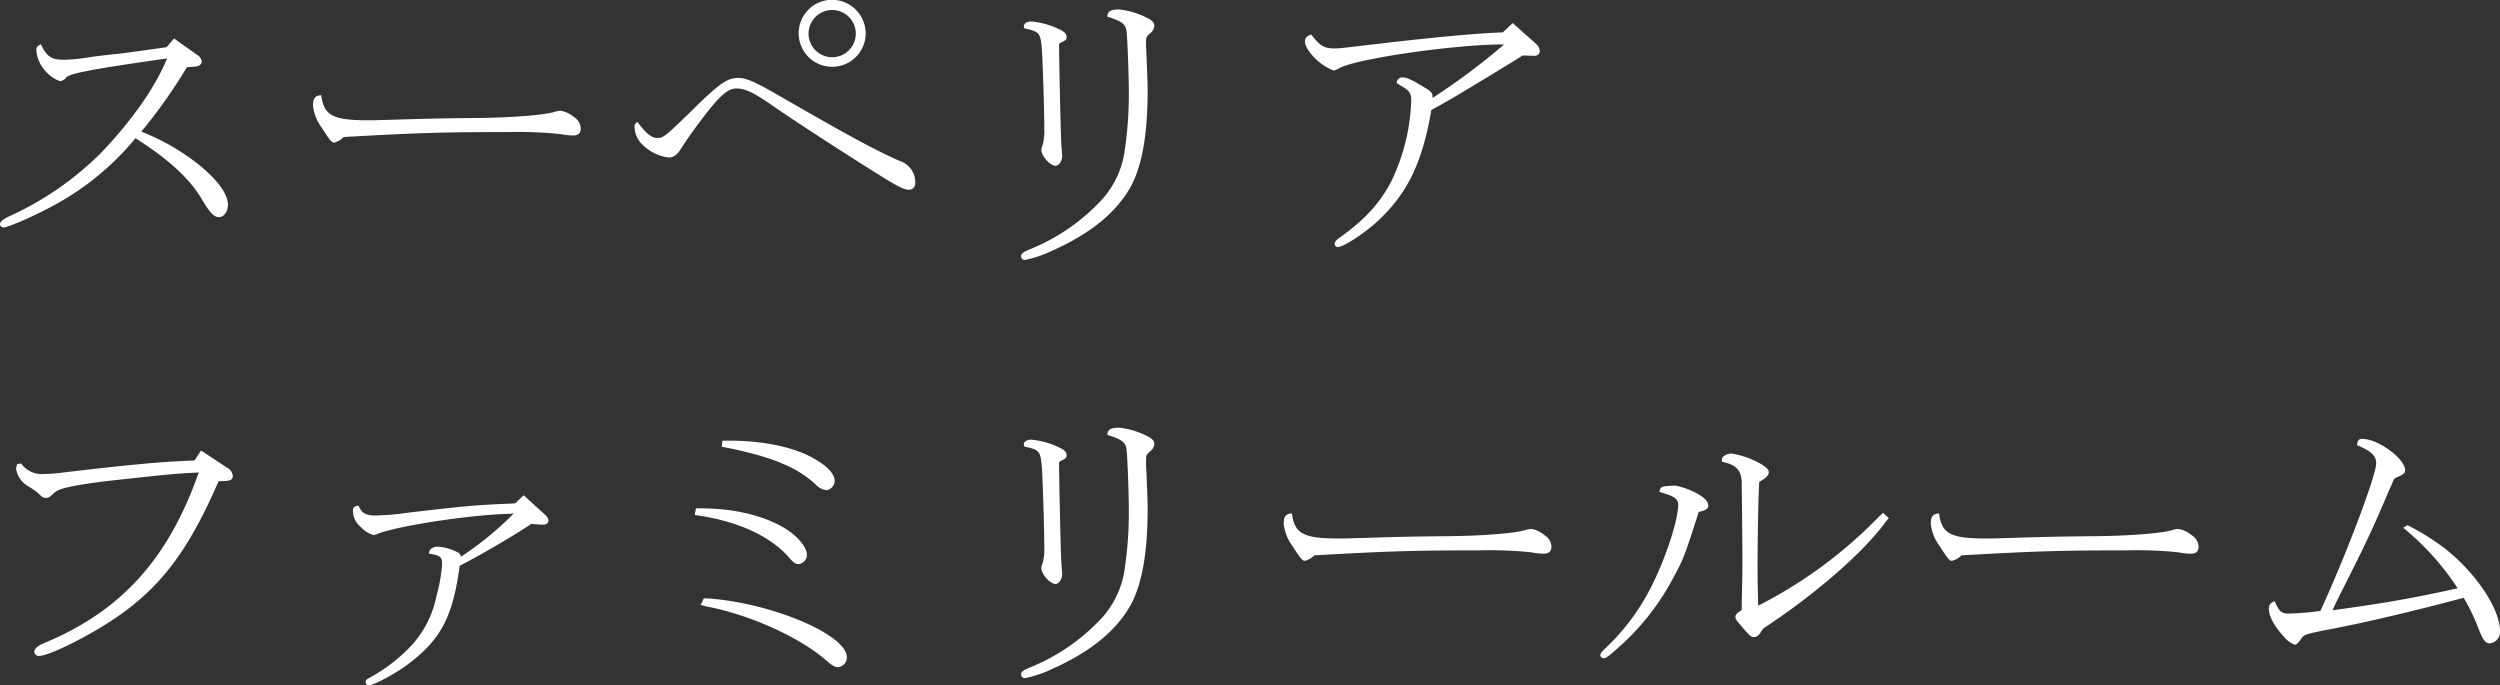 <svg xmlns="http://www.w3.org/2000/svg" viewBox="0 0 454.32 124.54"><rect x="0" y="0" width="454.32" height="124.54" fill="#333333" stroke="none"/><defs><style>.cls-1{fill:#fff;}</style></defs><title>superior-title</title><g id="Layer_2" data-name="Layer 2"><g id="Layer_1-2" data-name="Layer 1"><path class="cls-1" d="M31.62,7,35.88,10a1.63,1.63,0,0,1,.78,1.2c0,.48-.54.9-1.2.9l-1.5.12a94,94,0,0,1-8.28,11.7,40.23,40.23,0,0,1,10.74,6.24c3.3,2.76,5,5.16,5,7.08,0,1.2-.72,2.22-1.62,2.22s-1.62-.78-2.94-2.94c-2.16-3.84-6-7.44-12.24-11.4A49.83,49.83,0,0,1,10,37.2C6.54,39.12,1.5,41.34.6,41.34a.65.65,0,0,1-.6-.6c0-.42.48-.84,1.56-1.38A56.58,56.58,0,0,0,18.24,27.9c5.7-5.94,10-12.06,12.12-17.28-14,2-18.06,2.76-18.42,3.6a1.86,1.86,0,0,1-1,.54A6.08,6.08,0,0,1,8.34,13,6.37,6.37,0,0,1,6.6,9.12c0-.54.18-.78.84-1.08,1,2.22,1.92,2.82,4.14,2.82a32.33,32.33,0,0,0,4.8-.48c1.68-.24,3.3-.42,5-.6.72-.06,2.94-.36,8.88-1.2Z"/><path class="cls-1" d="M60.72,25.92c-.42,0-.84-.48-2.28-2.76a8,8,0,0,1-1.56-4c0-1.32.42-1.8,1.5-1.86.48,3.72,2.1,4.56,8.64,4.56,1.08,0,2.7-.06,5-.12,5.7-.18,8.28-.24,14.7-.3s12.36-.54,14.16-1.14a4,4,0,0,1,1-.18,5,5,0,0,1,2.4,1.14,2.53,2.53,0,0,1,1.26,2.1c0,.84-.48,1.26-1.38,1.26a12.18,12.18,0,0,1-2.22-.24A72.41,72.41,0,0,0,92.46,24c-11.64,0-16.2.12-30,.9A3.62,3.62,0,0,1,60.72,25.92Z"/><path class="cls-1" d="M119.46,25.08c1.08,0,1.5-.36,5.64-4.38,5.64-5.58,7-6.54,9.12-6.54,1.32,0,2.94.72,6.12,2.52,13.92,8,18.12,10.32,23.22,12.6a4,4,0,0,1,2.76,4,1.12,1.12,0,0,1-1.14,1.2c-.9,0-2.1-.6-6-3.06C151.74,26.76,144.48,22,141,19.62c-3.9-2.76-5.52-3.54-7.2-3.54-1.38,0-2.76,1.08-5.34,4.38-2,2.58-3.54,4.74-4.62,6.42-.78,1.32-1.44,1.74-2.34,1.74a8.11,8.11,0,0,1-4.62-2.22A4.56,4.56,0,0,1,115.32,23c0-.42.06-.54.54-.84C117.36,24.24,118.44,25.08,119.46,25.08Zm37.86-19a6.09,6.09,0,1,1-6-6.12A6.15,6.15,0,0,1,157.32,6.12Zm-10.38,0a4.29,4.29,0,1,0,4.2-4.26A4.3,4.3,0,0,0,146.94,6.12Z"/><path class="cls-1" d="M208.26,8.28c.12,2.22.3,7,.3,8,0,8.16-1,13.62-2.94,17.4q-3.87,7.2-14.4,11.88a20.37,20.37,0,0,1-5,1.68.67.67,0,0,1-.66-.66c0-.48.3-.72,1.56-1.26A36.45,36.45,0,0,0,199.56,37a16.73,16.73,0,0,0,4.86-9.84,69.08,69.08,0,0,0,.72-10.32c0-2.82-.24-9.9-.42-11.16s-.72-1.8-3.48-2.64c0-1,.66-1.32,2.16-1.32a14.33,14.33,0,0,1,5,1.5c1,.48,1.38.9,1.38,1.5A2,2,0,0,1,209,6.06c-.66.6-.72.72-.72,1.32Zm-15.78,1.8c.12,7.08.3,14.76.42,16.56.06.72.12,1.32.12,1.74,0,.9-.6,1.74-1.2,1.74-1,0-2.58-1.8-2.58-2.88a2.79,2.79,0,0,1,.24-.9,9.61,9.61,0,0,0,.3-2.88c0-3-.24-11-.42-14.16-.24-3.36-.42-3.54-3.18-4.14a.86.86,0,0,1-.12-.42c0-.48.6-.84,1.32-.84A14.63,14.63,0,0,1,193,5.58c.6.36.84.72.84,1.14s-.18.6-.78.9-.6.24-.6.72Z"/><path class="cls-1" d="M275,11.16c-8,4.86-11.46,7-14.88,8.82-1.62,9.48-4.26,15-9.54,20-2.4,2.28-6.42,4.92-7.44,4.92a.59.59,0,0,1-.6-.54c0-.42.24-.72,1.2-1.38,4.32-3.12,7-6.06,9-9.84a36.3,36.3,0,0,0,3.72-14.82c0-1.44-.3-1.86-2.1-2.88l-.54-.36a1,1,0,0,1,1.14-1c.78,0,1.86.54,4.38,2.1.78.48,1,.84,1,1.44v.18a123.75,123.75,0,0,0,13-9.72c-8.82-.06-27.72,2.7-30.18,4.44-.54.24-.66.3-.84.3a10.87,10.87,0,0,1-2.46-1.44c-1.5-1.2-2.7-2.82-2.7-3.78,0-.72.24-1,1.14-1.32,1.5,2,2.28,2.52,4.2,2.52.9,0,.9,0,9.3-1,11.1-1.26,16.8-1.74,21.3-1.92l1.8-1.68,4.32,3.84a1.78,1.78,0,0,1,.6,1.2c0,.6-.48,1-1.26.9l-1.86-.06Z"/><path class="cls-1" d="M3.84,84.22a4.57,4.57,0,0,0,4.08,1.92,30.51,30.51,0,0,0,3.78-.3C23.46,84.46,29,83.92,35.34,83.68l1.2-1.8,4.92,3.24a1.75,1.75,0,0,1,.84,1.38c0,.6-.36.84-1.26.9l-1.32.06c-5.16,11.88-9.84,18.36-17.28,23.82-4.86,3.6-13.32,7.92-15.36,7.92a.8.8,0,0,1-.84-.72c0-.6.54-1.08,1.8-1.62,14-5.82,22.56-15.3,28.08-31-4.74.24-5.76.36-17.22,1.62-6.3.84-8.4,1.32-9.18,2.22-.78.72-.9.78-1.38.78s-.66-.12-1.2-.66-1.26-1-2-1.44a4.53,4.53,0,0,1-2.22-3.18,5.24,5.24,0,0,1,.18-.84Z"/><path class="cls-1" d="M96.54,95.2c-2.1,1.5-9.12,5.64-13,7.62-1.26,9.24-3.36,13.32-9.3,17.82-2.28,1.74-6.3,3.9-7.26,3.9a.59.59,0,0,1-.54-.6c0-.3.18-.48.72-.78a29.8,29.8,0,0,0,7.74-6,18.77,18.77,0,0,0,4.44-8.94,28.32,28.32,0,0,0,1-5.7c0-1.32-.3-1.56-2.4-1.92.06-.78.66-1.26,1.62-1.26a9.09,9.09,0,0,1,3.54,1,1,1,0,0,1,.66.84,59.54,59.54,0,0,0,9.6-7.86l-.9.06c-7.14.18-20,2.16-23.76,3.6a1.81,1.81,0,0,1-.78.24,4.48,4.48,0,0,1-2.34-1.44,3.8,3.8,0,0,1-1.44-3.06c0-.48.24-.72,1-.84l.12.24c.54,1.14,1.26,1.56,2.94,1.56a45.41,45.41,0,0,0,5.7-.48c9.66-1.14,12.54-1.44,18.9-1.68l.84-.06L95.16,90l4.08,3.72a1.4,1.4,0,0,1,.42.9c0,.42-.36.72-.9.72h-.6Z"/><path class="cls-1" d="M126.48,92.38h.72c5.88,0,10.92,1.14,14.76,3.24,2.7,1.44,4.68,3.72,4.68,5.22a1.74,1.74,0,0,1-1.5,1.68c-.54,0-1-.3-1.74-1.2-3.54-4-9.42-6.66-17.16-7.74Zm1.44,16.32.48.06h.36c11.58.84,25.14,6.6,25.14,10.68a1.78,1.78,0,0,1-1.56,1.8c-.66,0-1.08-.24-2.58-1.56-5-4.14-13.68-8-21.42-9.48l-.66-.18-.36-.06Zm3.36-28.62h1.2c6.18,0,11.76,1.14,15.42,3.24,2.46,1.38,3.78,2.82,3.78,4.08a1.74,1.74,0,0,1-1.5,1.68,3.18,3.18,0,0,1-1.92-1c-3.36-3.18-8.16-5.16-16.8-6.84l-.3-.06Z"/><path class="cls-1" d="M208.26,84.28c.12,2.22.3,7,.3,8,0,8.16-1,13.62-2.94,17.4q-3.87,7.2-14.4,11.88a20.37,20.37,0,0,1-5,1.68.67.67,0,0,1-.66-.66c0-.48.3-.72,1.56-1.26A36.45,36.45,0,0,0,199.56,113a16.73,16.73,0,0,0,4.86-9.84,69.08,69.08,0,0,0,.72-10.32c0-2.82-.24-9.9-.42-11.16s-.72-1.8-3.48-2.64c0-1,.66-1.32,2.16-1.32a14.33,14.33,0,0,1,5,1.5c1,.48,1.38.9,1.38,1.5a2,2,0,0,1-.78,1.32c-.66.6-.72.72-.72,1.32Zm-15.78,1.8c.12,7.08.3,14.76.42,16.56.06.72.12,1.32.12,1.74,0,.9-.6,1.74-1.2,1.74-1,0-2.58-1.8-2.58-2.88a2.79,2.79,0,0,1,.24-.9,9.61,9.61,0,0,0,.3-2.88c0-3-.24-11-.42-14.16-.24-3.36-.42-3.54-3.18-4.14a.86.86,0,0,1-.12-.42c0-.48.6-.84,1.32-.84A14.63,14.63,0,0,1,193,81.58c.6.36.84.72.84,1.14s-.18.6-.78.9-.6.24-.6.72Z"/><path class="cls-1" d="M237.12,101.92c-.42,0-.84-.48-2.28-2.76a8,8,0,0,1-1.56-4c0-1.32.42-1.8,1.5-1.86.48,3.72,2.1,4.56,8.64,4.56,1.08,0,2.7-.06,5-.12,5.7-.18,8.28-.24,14.7-.3s12.36-.54,14.16-1.14a4,4,0,0,1,1-.18,5,5,0,0,1,2.4,1.14,2.53,2.53,0,0,1,1.26,2.1c0,.84-.48,1.26-1.38,1.26a12.18,12.18,0,0,1-2.22-.24,72.41,72.41,0,0,0-9.48-.36c-11.64,0-16.2.12-30,.9A3.62,3.62,0,0,1,237.12,101.92Z"/><path class="cls-1" d="M303.9,105.34a44.41,44.41,0,0,1-9.48,12.06c-2,1.8-2.52,2.22-3,2.22a.64.64,0,0,1-.6-.54c0-.3.18-.54.72-1.08a40,40,0,0,0,8.7-11.7c2.52-5,4.74-11.88,4.74-14.58,0-.84-.54-1.38-1.92-1.86-.06,0-.54-.18-1.5-.48.24-1,.24-1,2.88-1.14a14.31,14.31,0,0,1,4.08,1.5c1.2.66,1.92,1.44,1.92,2.1s-.48.9-1.74,1.2C306.18,101,305.82,101.86,303.9,105.34Zm39.36-11.16-.3.3-.24.3c-3.84,5.34-12.3,12.78-21.48,18.9-.36.24-.72.48-.78.54s-.24.3-.48.66c-.36.6-.78.9-1.2.9-.6,0-.9-.3-2.4-2.1-1-1.14-1-1.26-1-1.62s.24-.6,1.14-1.2v-1.08l.06-2.7c.06-3,.06-3.66.06-6.6l-.06-7.56-.06-4.44c.12-2.88-.78-4-3.6-4.56V83.5c0-.54.84-1.08,1.74-1.08a15.92,15.92,0,0,1,5.28,1.86c1,.6,1.5,1.08,1.5,1.5,0,.6-.48,1.08-1.74,1.8-.18,3.06-.3,10.26-.3,15.48,0,1.92,0,3.24.12,7a82.48,82.48,0,0,0,22.08-16.32,5.41,5.41,0,0,0,.6-.54Z"/><path class="cls-1" d="M354.72,101.92c-.42,0-.84-.48-2.28-2.76a8,8,0,0,1-1.56-4c0-1.32.42-1.8,1.5-1.86.48,3.72,2.1,4.56,8.64,4.56,1.08,0,2.7-.06,5-.12,5.7-.18,8.28-.24,14.7-.3s12.36-.54,14.16-1.14a4,4,0,0,1,1-.18,5,5,0,0,1,2.4,1.14,2.53,2.53,0,0,1,1.26,2.1c0,.84-.48,1.26-1.38,1.26a12.18,12.18,0,0,1-2.22-.24,72.41,72.41,0,0,0-9.48-.36c-11.64,0-16.2.12-30,.9A3.62,3.62,0,0,1,354.72,101.92Z"/><path class="cls-1" d="M437.52,95.44a44.83,44.83,0,0,1,6.9,4.32c5.64,4.5,9.9,10.92,9.9,14.94a2.09,2.09,0,0,1-1.86,2.22c-.78,0-1.26-.6-2.1-2.82a35.57,35.57,0,0,0-2.64-5.46c-10.2,2.7-18.66,4.68-25.5,5.94-3.48.72-3.6.78-4.2,1.74-.36.54-.72.84-1,.84a4.53,4.53,0,0,1-2-1.5c-1.68-1.8-2.7-3.66-2.7-5a1.26,1.26,0,0,1,1.08-1.38c.78,1.86,1.2,2.22,2.52,2.22a50,50,0,0,0,5.76-.48c4.5-9.72,10.14-24.6,10.14-26.82,0-1.38-.9-2.22-3.48-3.3.12-.9.3-1.14,1-1.14,2.82,0,7.74,3.6,7.74,5.7,0,.54-.42.84-1.5,1.26a1.25,1.25,0,0,0-.6.48,18.55,18.55,0,0,1-.78,1.8c-3.24,7.68-4.38,10-9.6,20.34l-.72,1.56c8.94-1.2,15.12-2.28,22.74-4a48.16,48.16,0,0,0-9.9-11Z"/></g></g></svg>